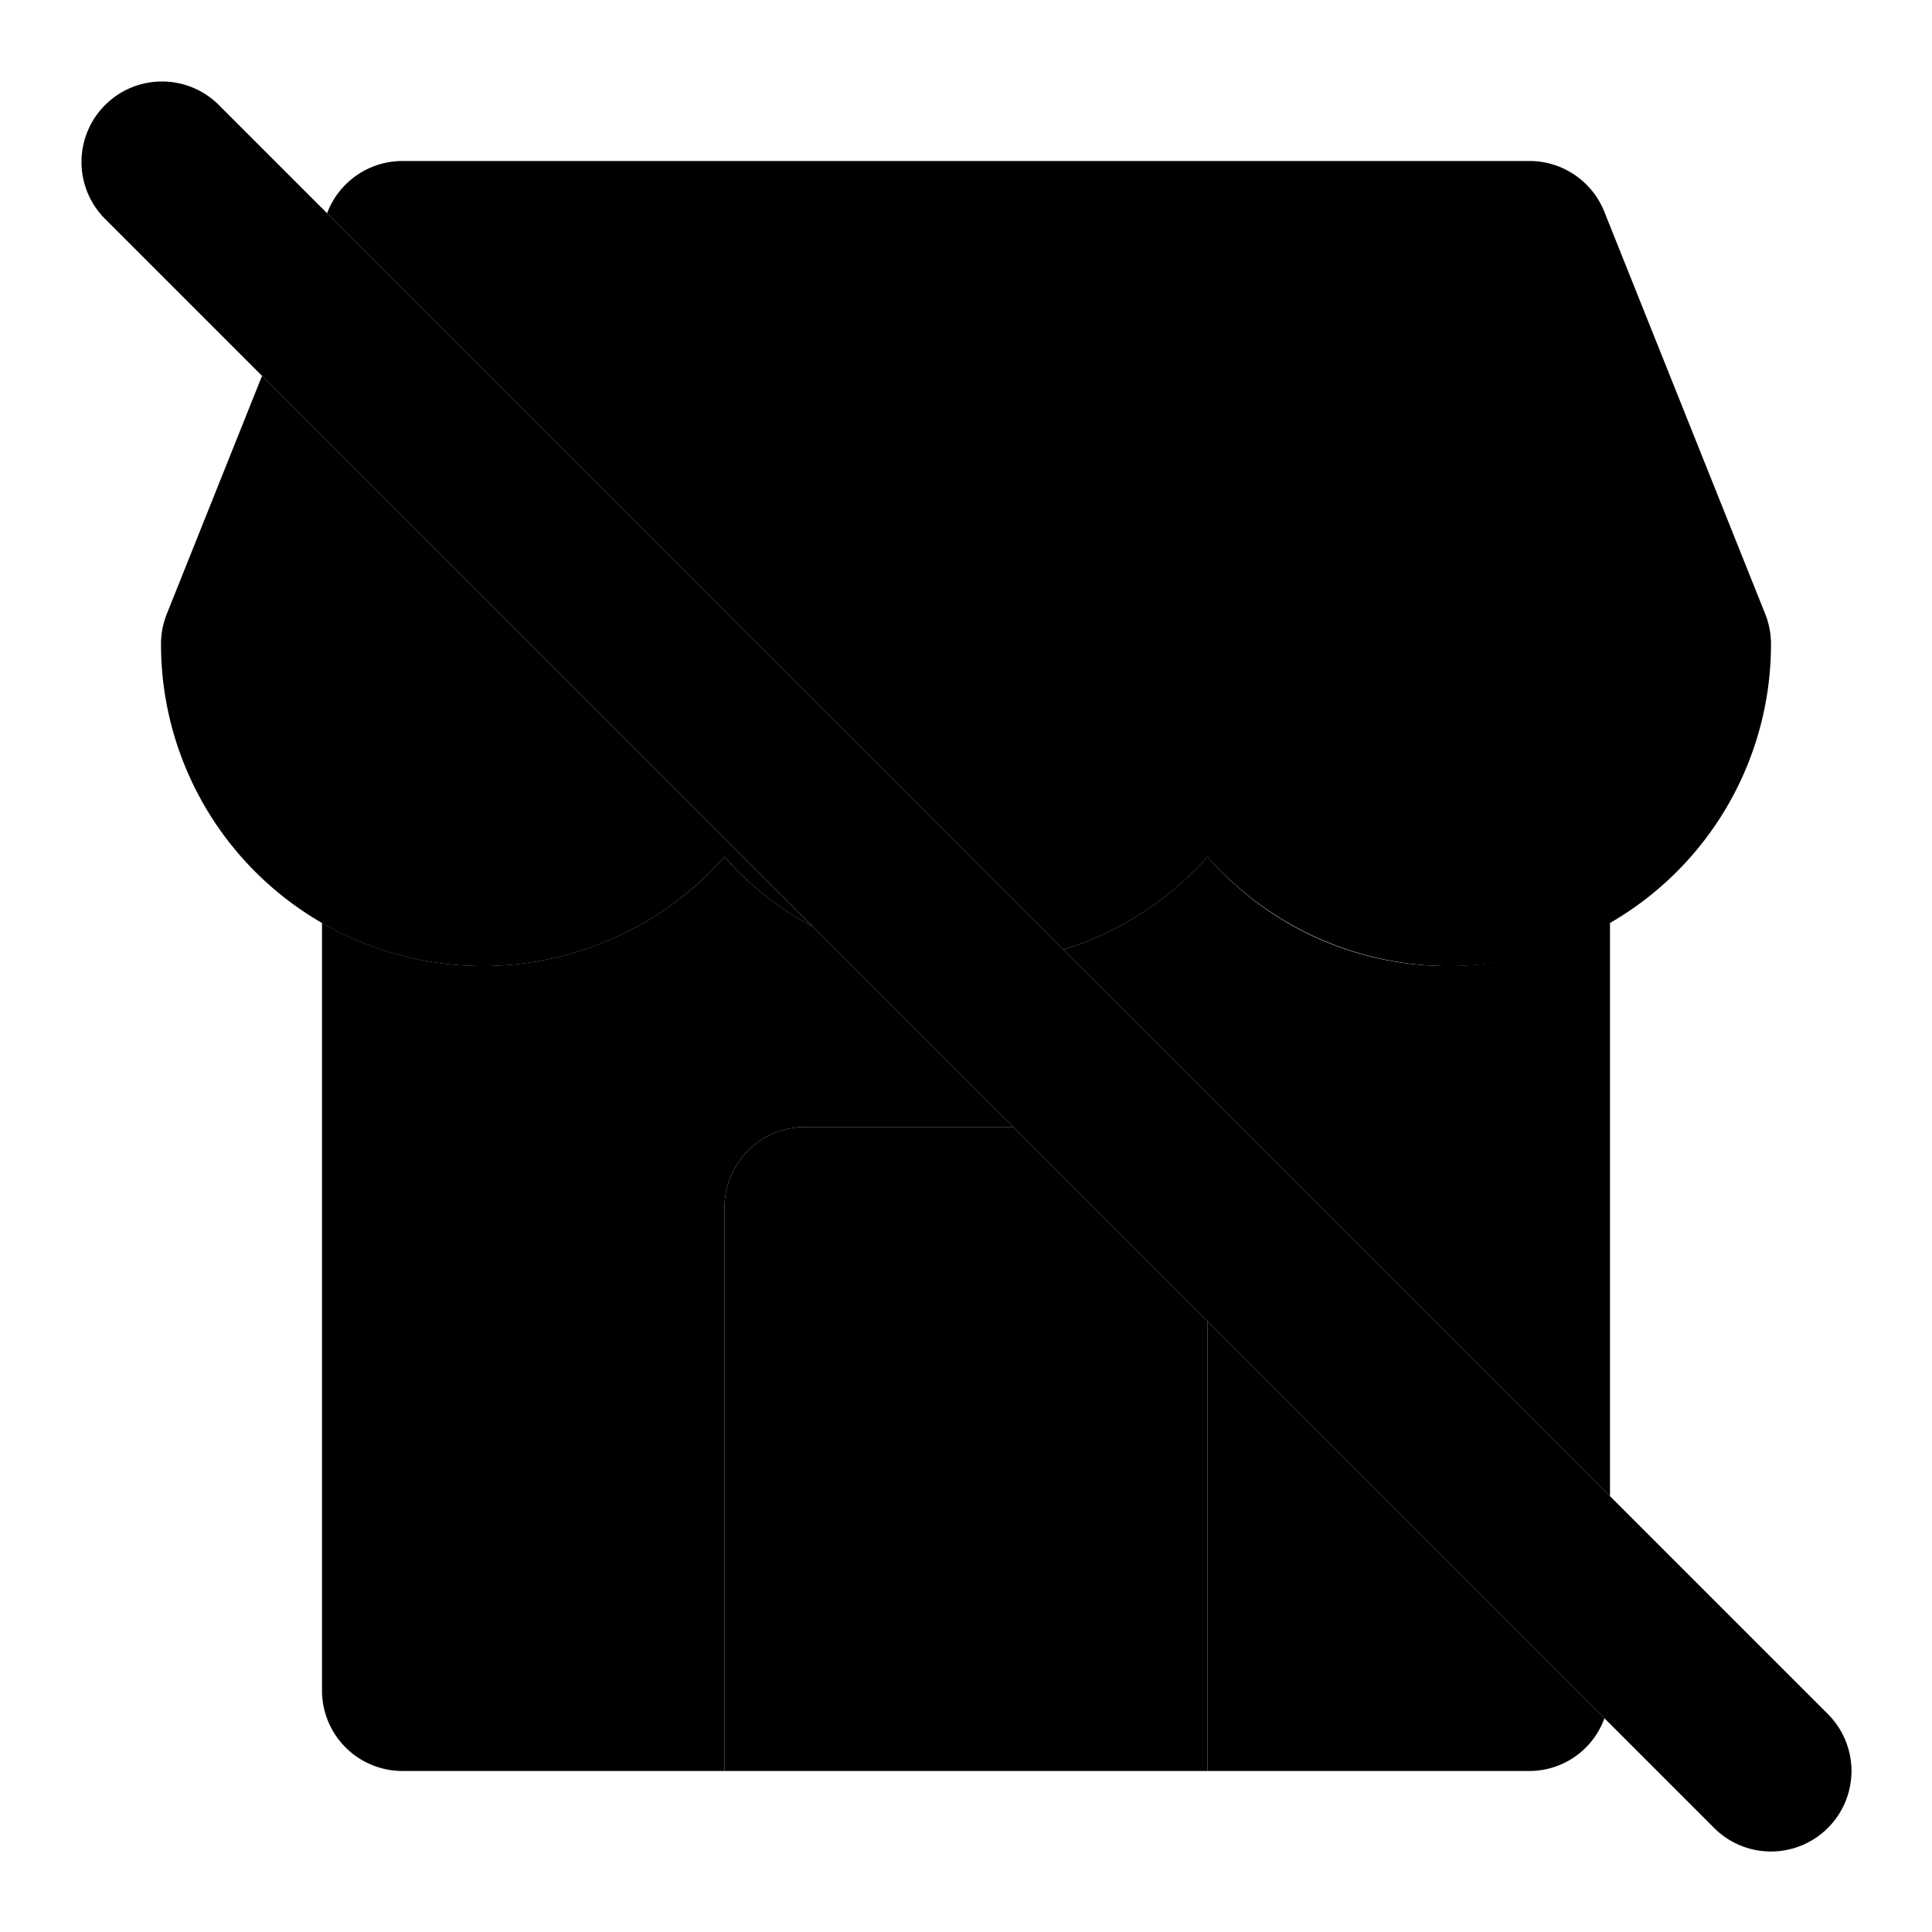 <svg xmlns="http://www.w3.org/2000/svg" data-name="Layer 1" viewBox="0 0 24 24">
    <path class="uim-quaternary"
          d="M20,18.586V11.443a3.947,3.947,0,0,1-5-.801A3.957,3.957,0,0,1,13.211,11.797Z"/>
    <path class="uim-primary"
          d="M22,23a.997.997,0,0,1-.707-.293l-20-20A1.0 1,0,0,1,2.707,1.293l20,20A1,1,0,0,1,22,23Z"/>
    <path class="uim-secondary" d="M12.586,14H10a1,1,0,0,0-1,1v7h6V16.414Z"/>
    <path class="uim-quaternary"
          d="M10 14h2.586L10.095 11.509A3.84 3.84 0 0 1 9 10.643a3.998 3.998 0 0 1-5 .821v9.537A1.0 1 0 0 0 5 22H9V15A1 1 0 0 1 10 14zM15 16.414V22h4.001a.993.993 0 0 0 .93-.655z"/>
    <path class="uim-tertiary"
          d="M13.211 11.797A3.957 3.957 0 0 0 15 10.643 3.998 3.998 0 0 0 22 8a1.006 1.006 0 0 0-.071-.371l-2-5A1.001 1.001 0 0 0 19 2H5a1.001 1.001 0 0 0-.929.629l-.008.02zM3.255 4.669L2.071 7.629A1.006 1.006 0 0 0 2 8a3.998 3.998 0 0 0 7 2.643 3.84 3.84 0 0 0 1.095.867z"/>
</svg>